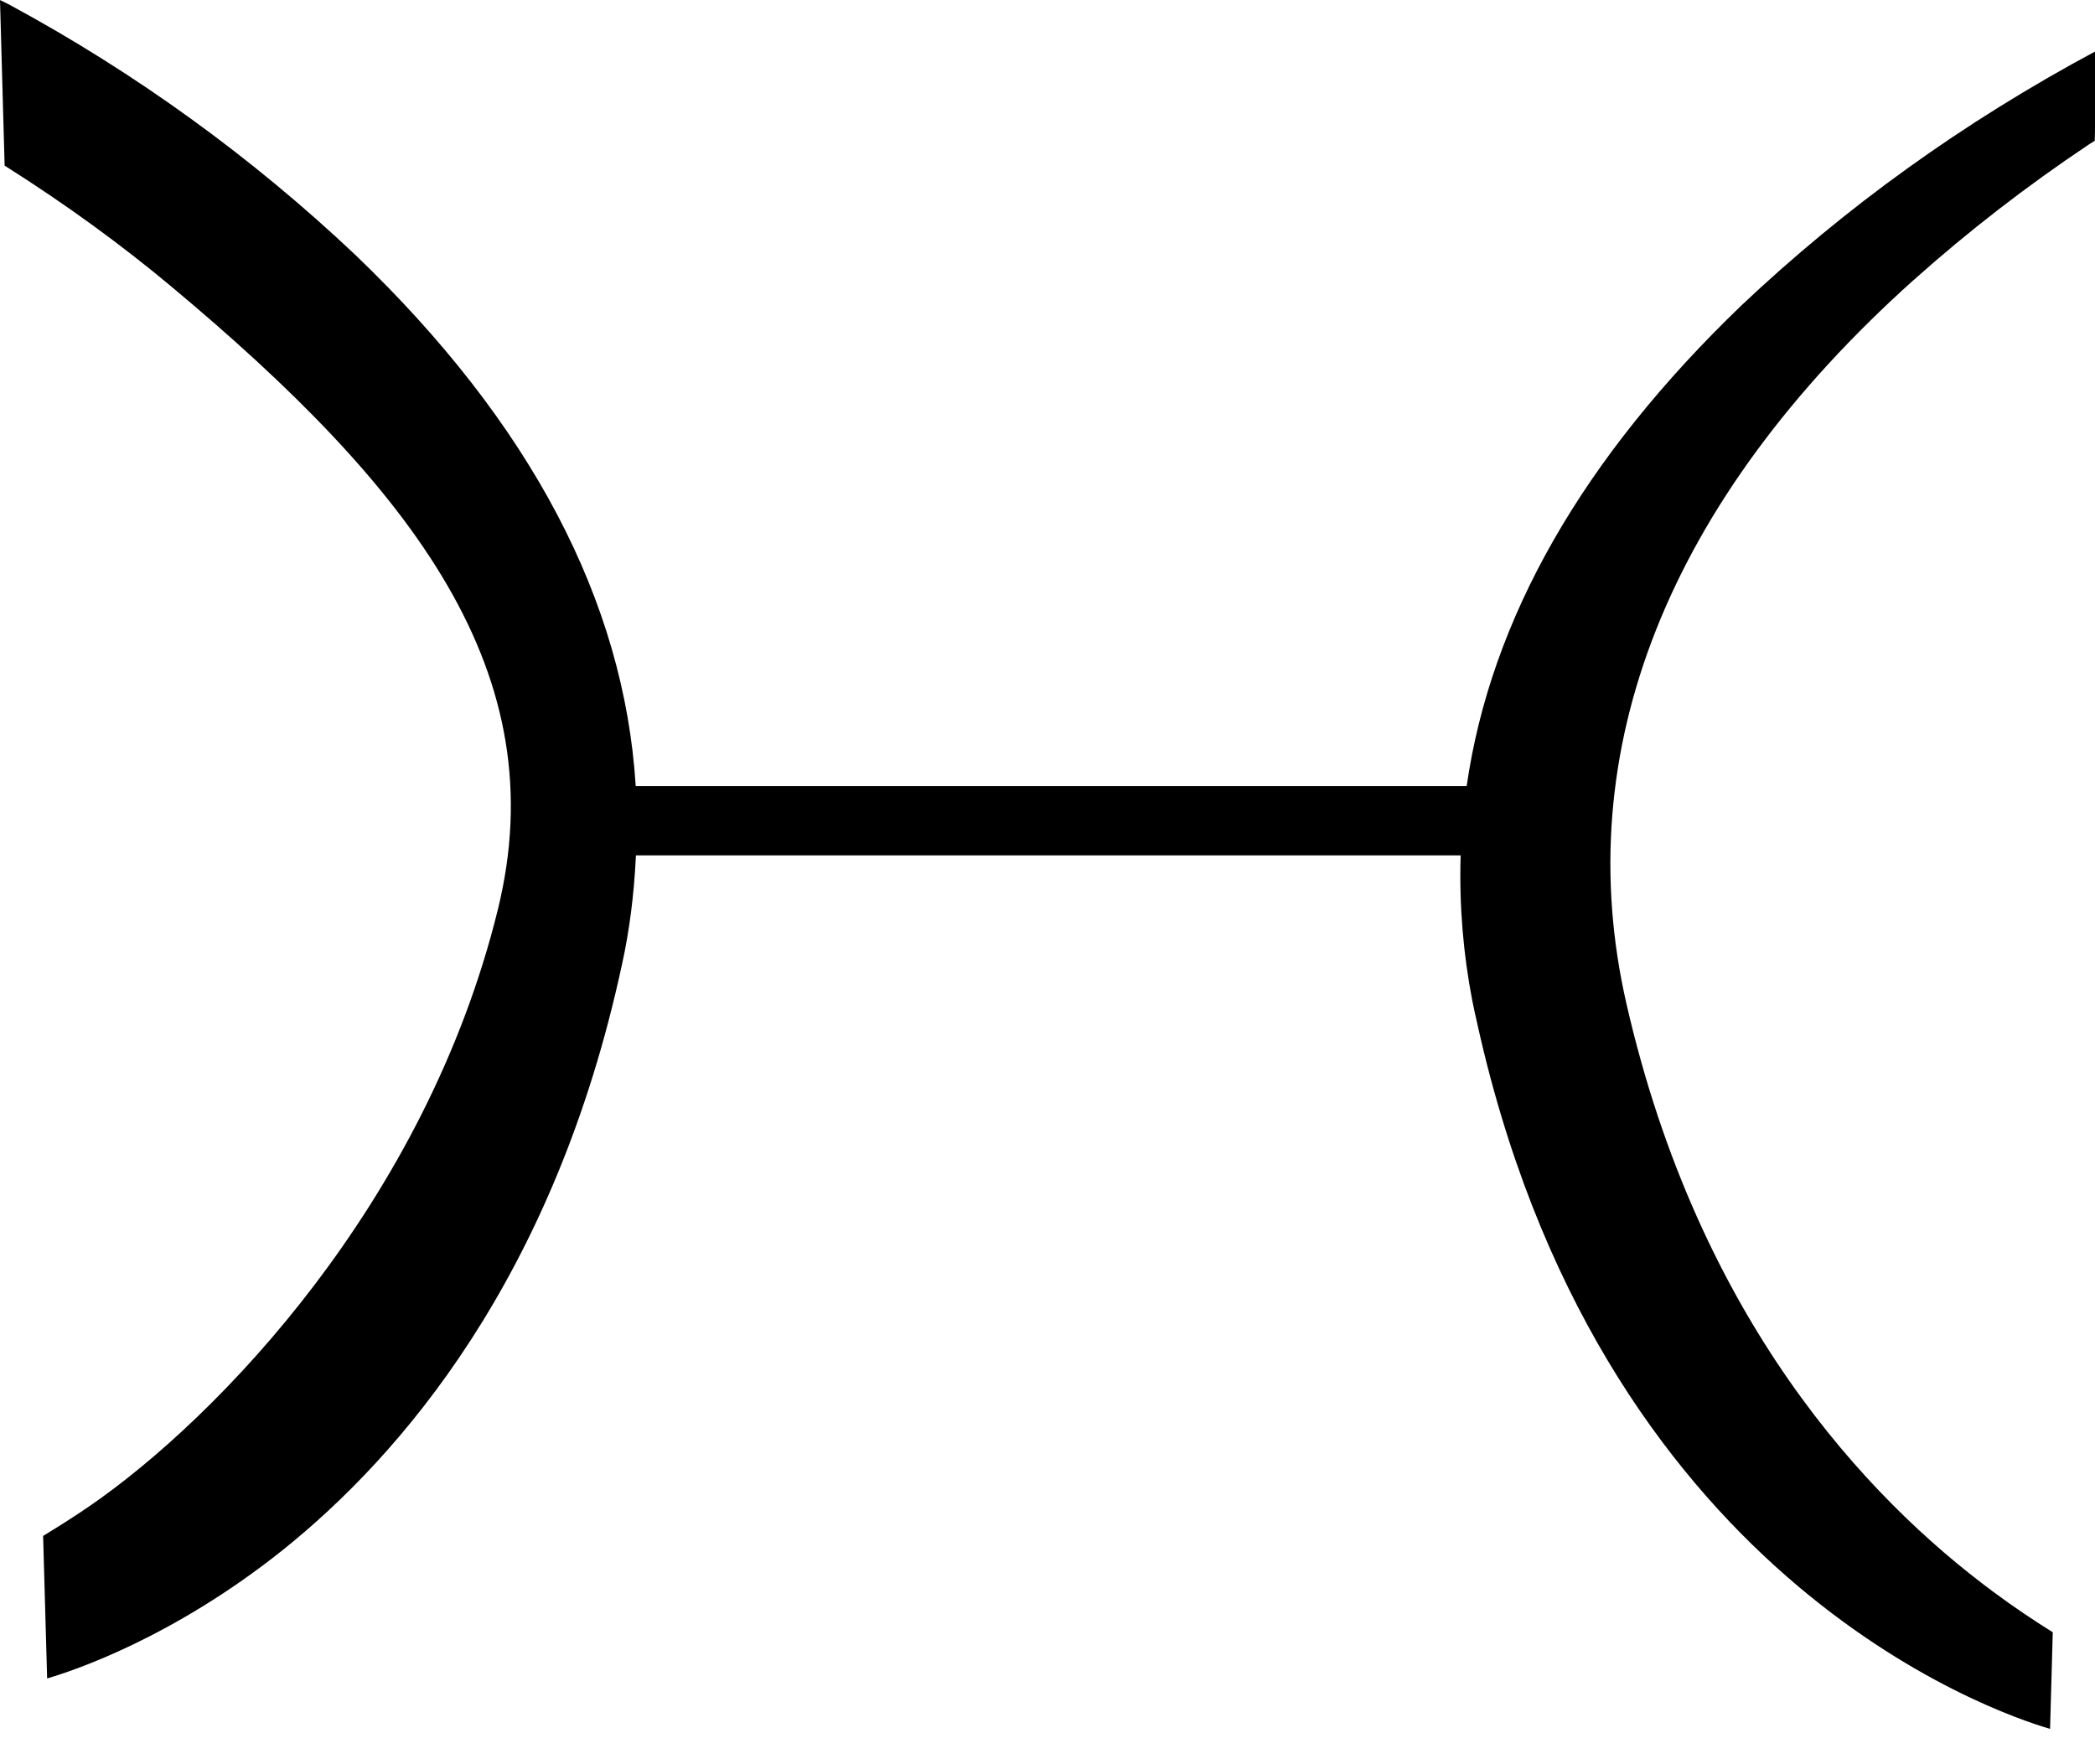 <!-- Generated by IcoMoon.io -->
<svg version="1.1" xmlns="http://www.w3.org/2000/svg" width="38" height="32" viewBox="0 0 38 32">
<title>pisces</title>
<path d="M34.717 5.074c0.978-0.874 2.047-1.703 3.173-2.454l0.105-0.066 0.046-1.641c-2.459 1.317-4.578 2.854-6.463 4.635l0.014-0.013c-2.885 2.77-4.553 5.691-4.989 8.724h-15.072c-0.209-3.36-1.908-6.589-5.083-9.633-1.871-1.769-3.989-3.306-6.291-4.548l-0.157-0.077 0.084 3.003c1.132 0.716 2.106 1.428 3.030 2.198l-0.045-0.037c4.465 3.721 7.014 7.061 5.96 11.338-1.309 5.316-5.086 9.218-7.4 10.812-0.288 0.198-0.571 0.375-0.847 0.544l0.073 2.585c0.479-0.14 2.279-0.738 4.271-2.327 2.127-1.703 4.934-4.931 6.158-10.634 0.128-0.575 0.217-1.251 0.249-1.941l0.001-0.027h14.96c-0.004 0.109-0.006 0.236-0.006 0.364 0 0.89 0.098 1.758 0.284 2.592l-0.015-0.079c2.188 10.21 9.393 12.665 10.428 12.967l0.049-1.752c-0.348-0.218-0.708-0.459-1.076-0.732-2.315-1.713-5.348-4.953-6.656-10.665-1.053-4.593 0.751-9.137 5.214-13.136z"></path>
</svg>
